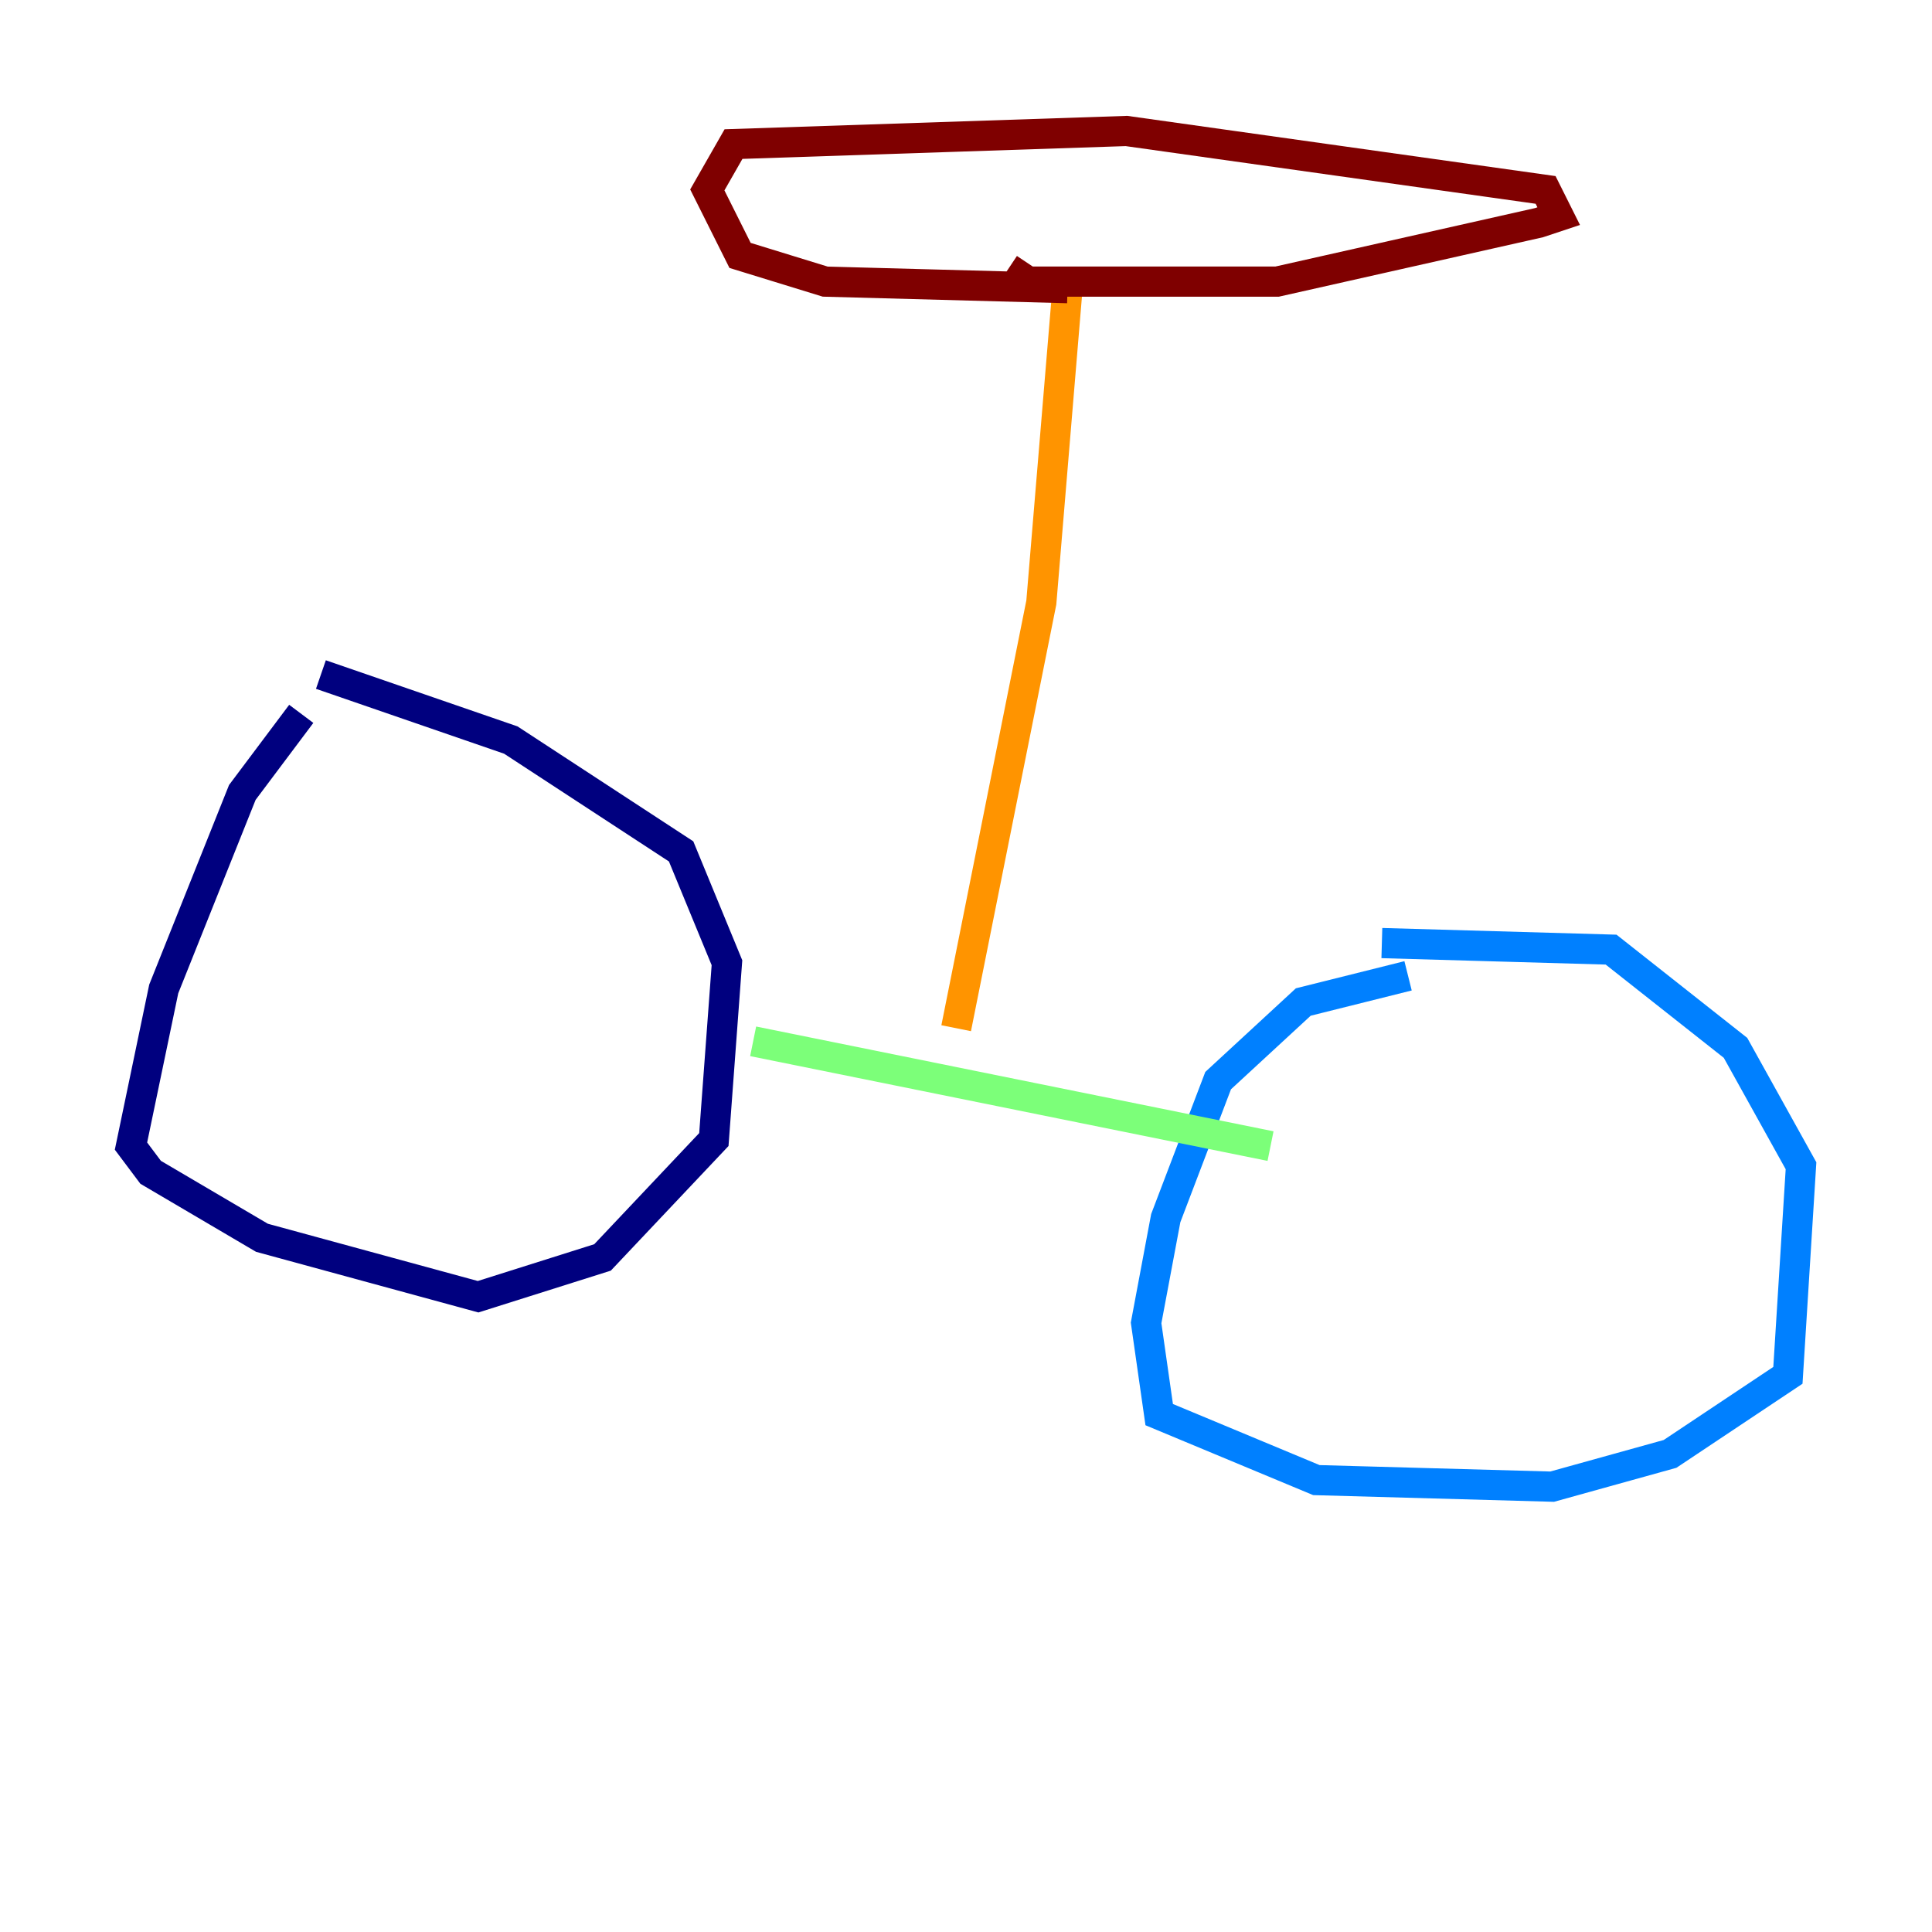 <?xml version="1.0" encoding="utf-8" ?>
<svg baseProfile="tiny" height="128" version="1.2" viewBox="0,0,128,128" width="128" xmlns="http://www.w3.org/2000/svg" xmlns:ev="http://www.w3.org/2001/xml-events" xmlns:xlink="http://www.w3.org/1999/xlink"><defs /><polyline fill="none" points="19.959,47.295 16.054,52.502 10.848,65.519 8.678,75.932 9.98,77.668 17.356,82.007 31.675,85.912 39.919,83.308 47.295,75.498 48.163,63.783 45.125,56.407 33.844,49.031 21.261,44.691" stroke="#00007f" stroke-width="2" /><polyline fill="none" points="93.288,64.651 86.346,66.386 80.705,71.593 77.234,80.705 75.932,87.647 76.8,93.722 87.214,98.061 102.834,98.495 110.644,96.325 118.454,91.119 119.322,77.234 114.983,69.424 106.739,62.915 91.552,62.481" stroke="#0080ff" stroke-width="2" /><polyline fill="none" points="49.898,68.99 84.176,75.932" stroke="#7cff79" stroke-width="2" /><polyline fill="none" points="63.349,68.122 68.99,39.919 70.725,19.091" stroke="#ff9400" stroke-width="2" /><polyline fill="none" points="70.725,19.091 54.671,18.658 49.031,16.922 46.861,12.583 48.597,9.546 74.63,8.678 102.4,12.583 103.268,14.319 101.966,14.752 84.61,18.658 68.122,18.658 66.82,17.79" stroke="#7f0000" stroke-width="2" /></svg>